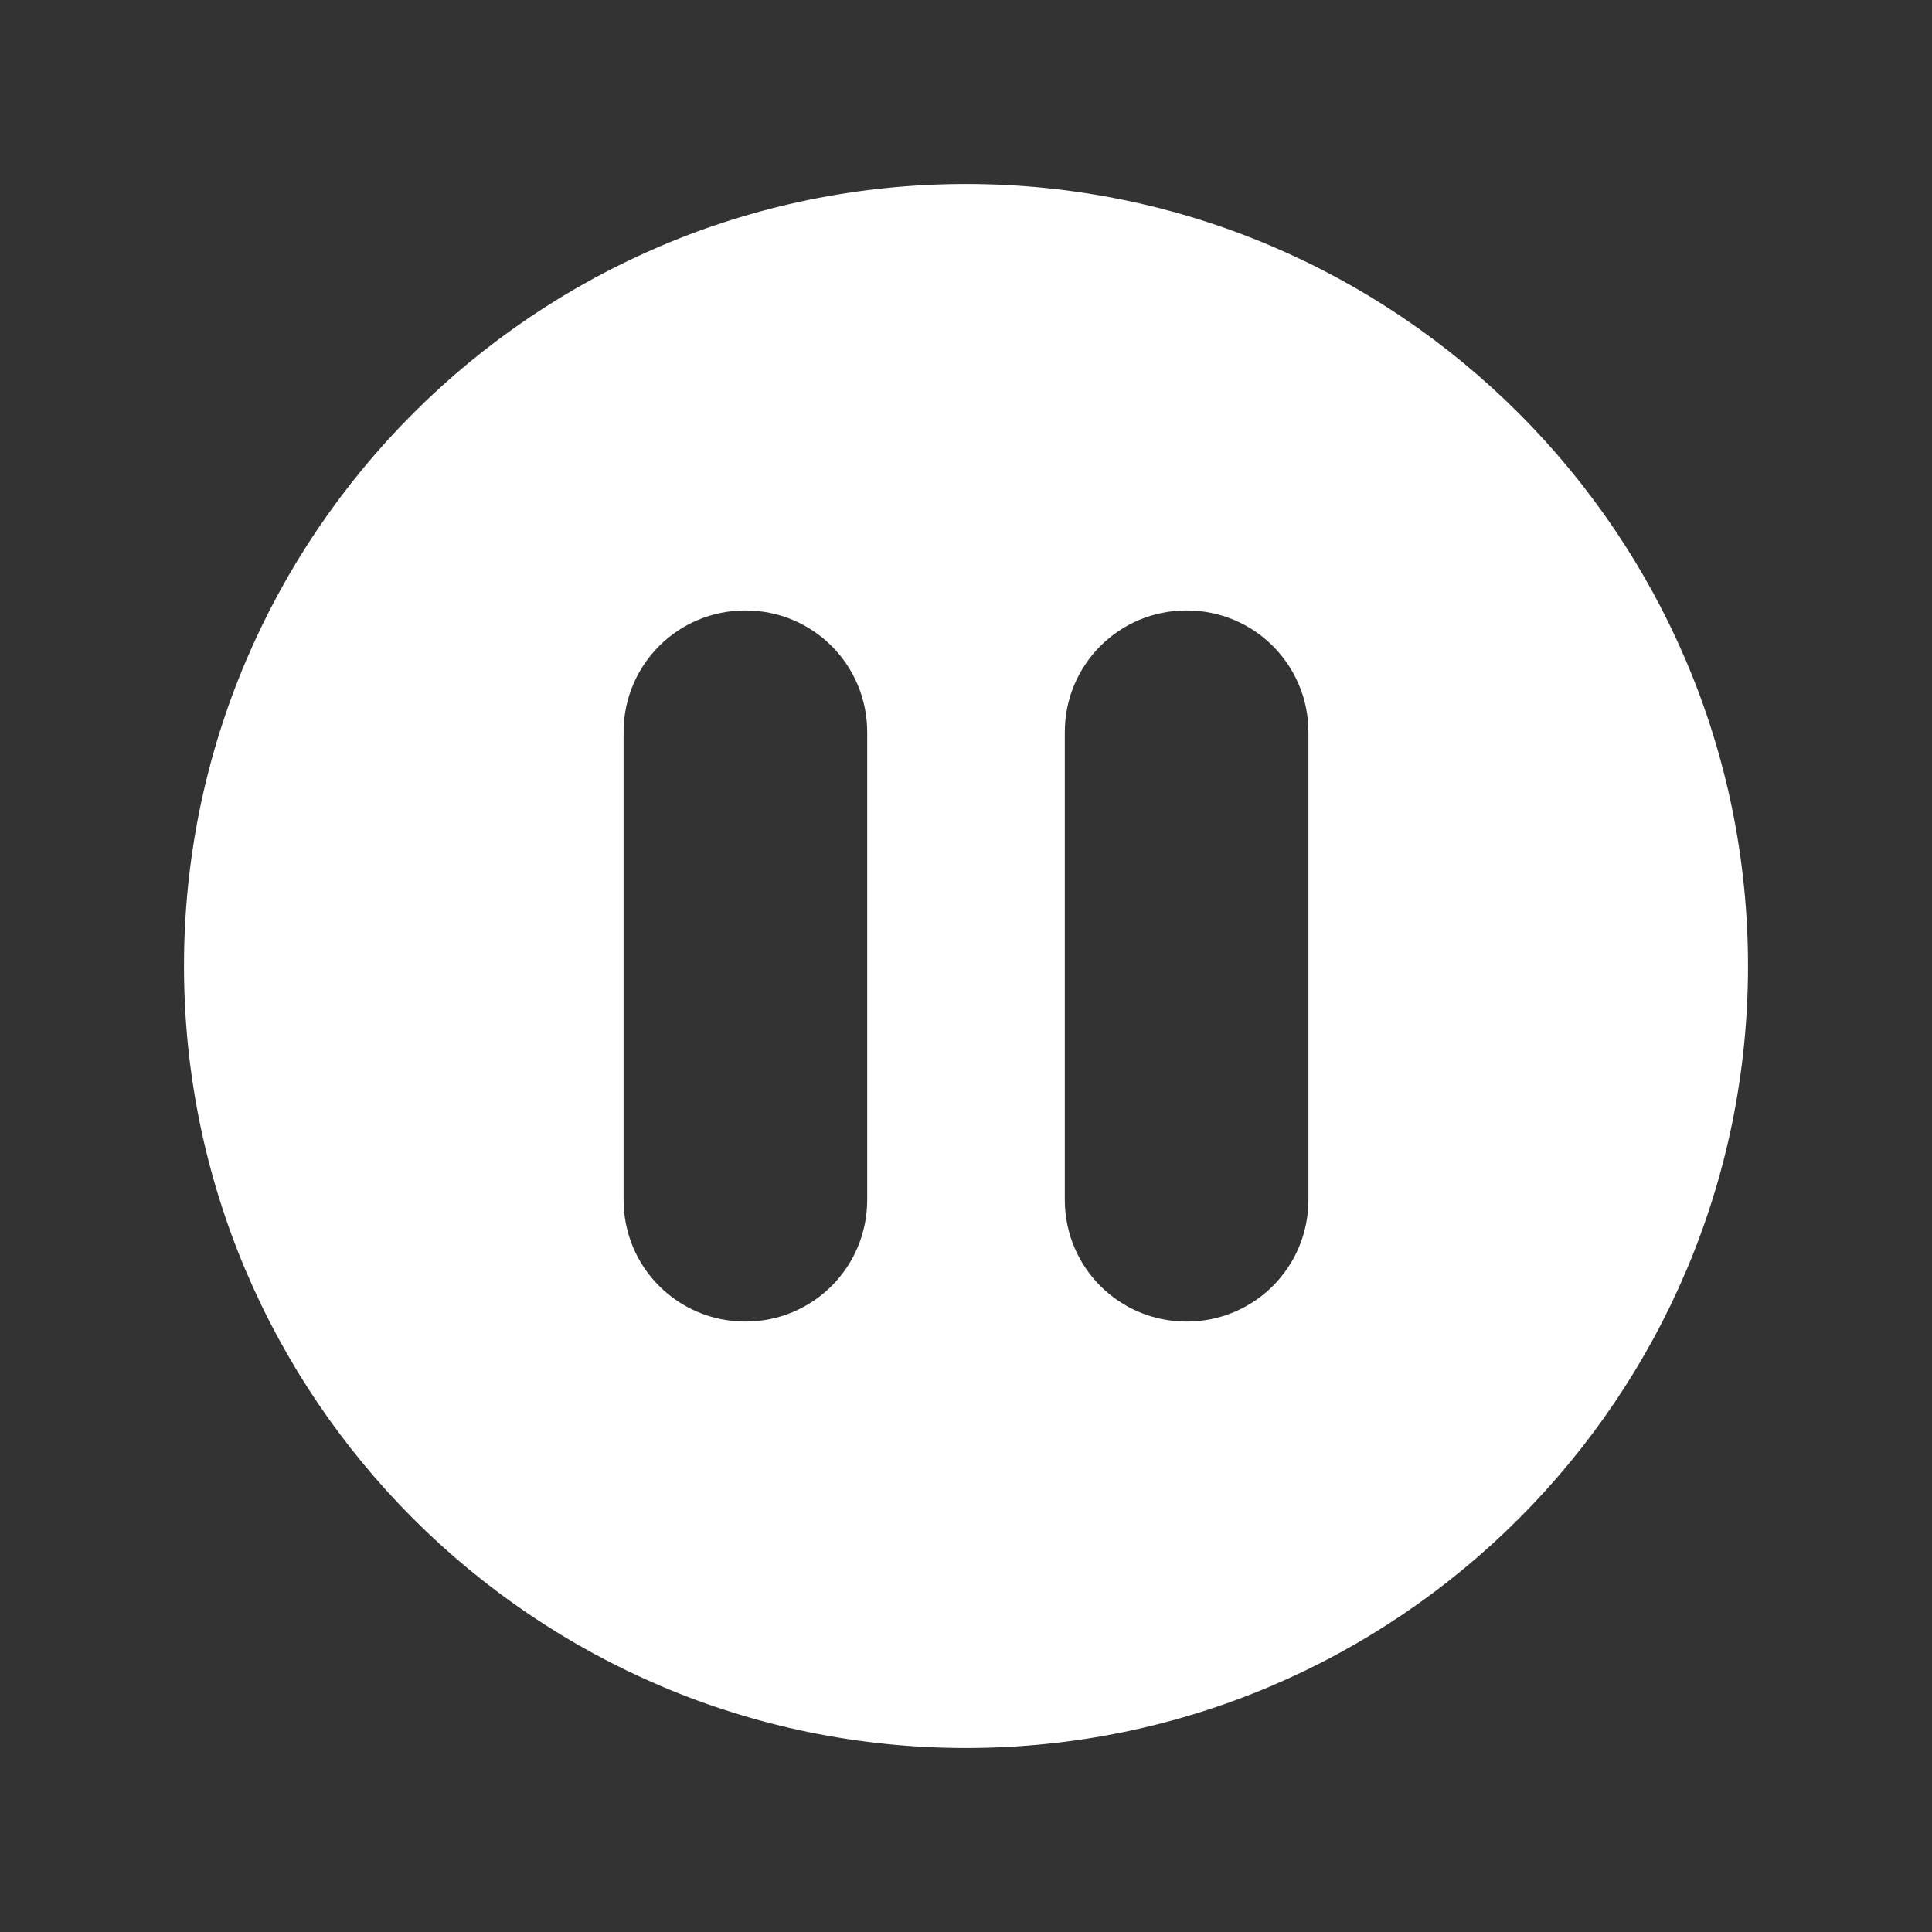 <svg width="21" height="21" viewBox="0 0 21 21" fill="none" xmlns="http://www.w3.org/2000/svg">
<rect x="0" y="0" width="21" height="21" fill="#333333" stroke="none"/>
<path d="M10.5 2C5.812 2 2 5.812 2 10.5C2 15.188 5.812 19 10.5 19C15.188 19 19 15.188 19 10.5C19 5.812 15.188 2 10.5 2ZM9.426 13.041C9.426 13.775 8.836 14.365 8.102 14.365C7.368 14.365 6.778 13.775 6.778 13.041V7.959C6.778 7.225 7.368 6.635 8.102 6.635C8.836 6.635 9.426 7.225 9.426 7.959V13.041ZM14.222 13.041C14.222 13.775 13.632 14.365 12.898 14.365C12.164 14.365 11.574 13.775 11.574 13.041V7.959C11.574 7.225 12.164 6.635 12.898 6.635C13.632 6.635 14.222 7.225 14.222 7.959V13.041Z" fill="white"/>
</svg>
